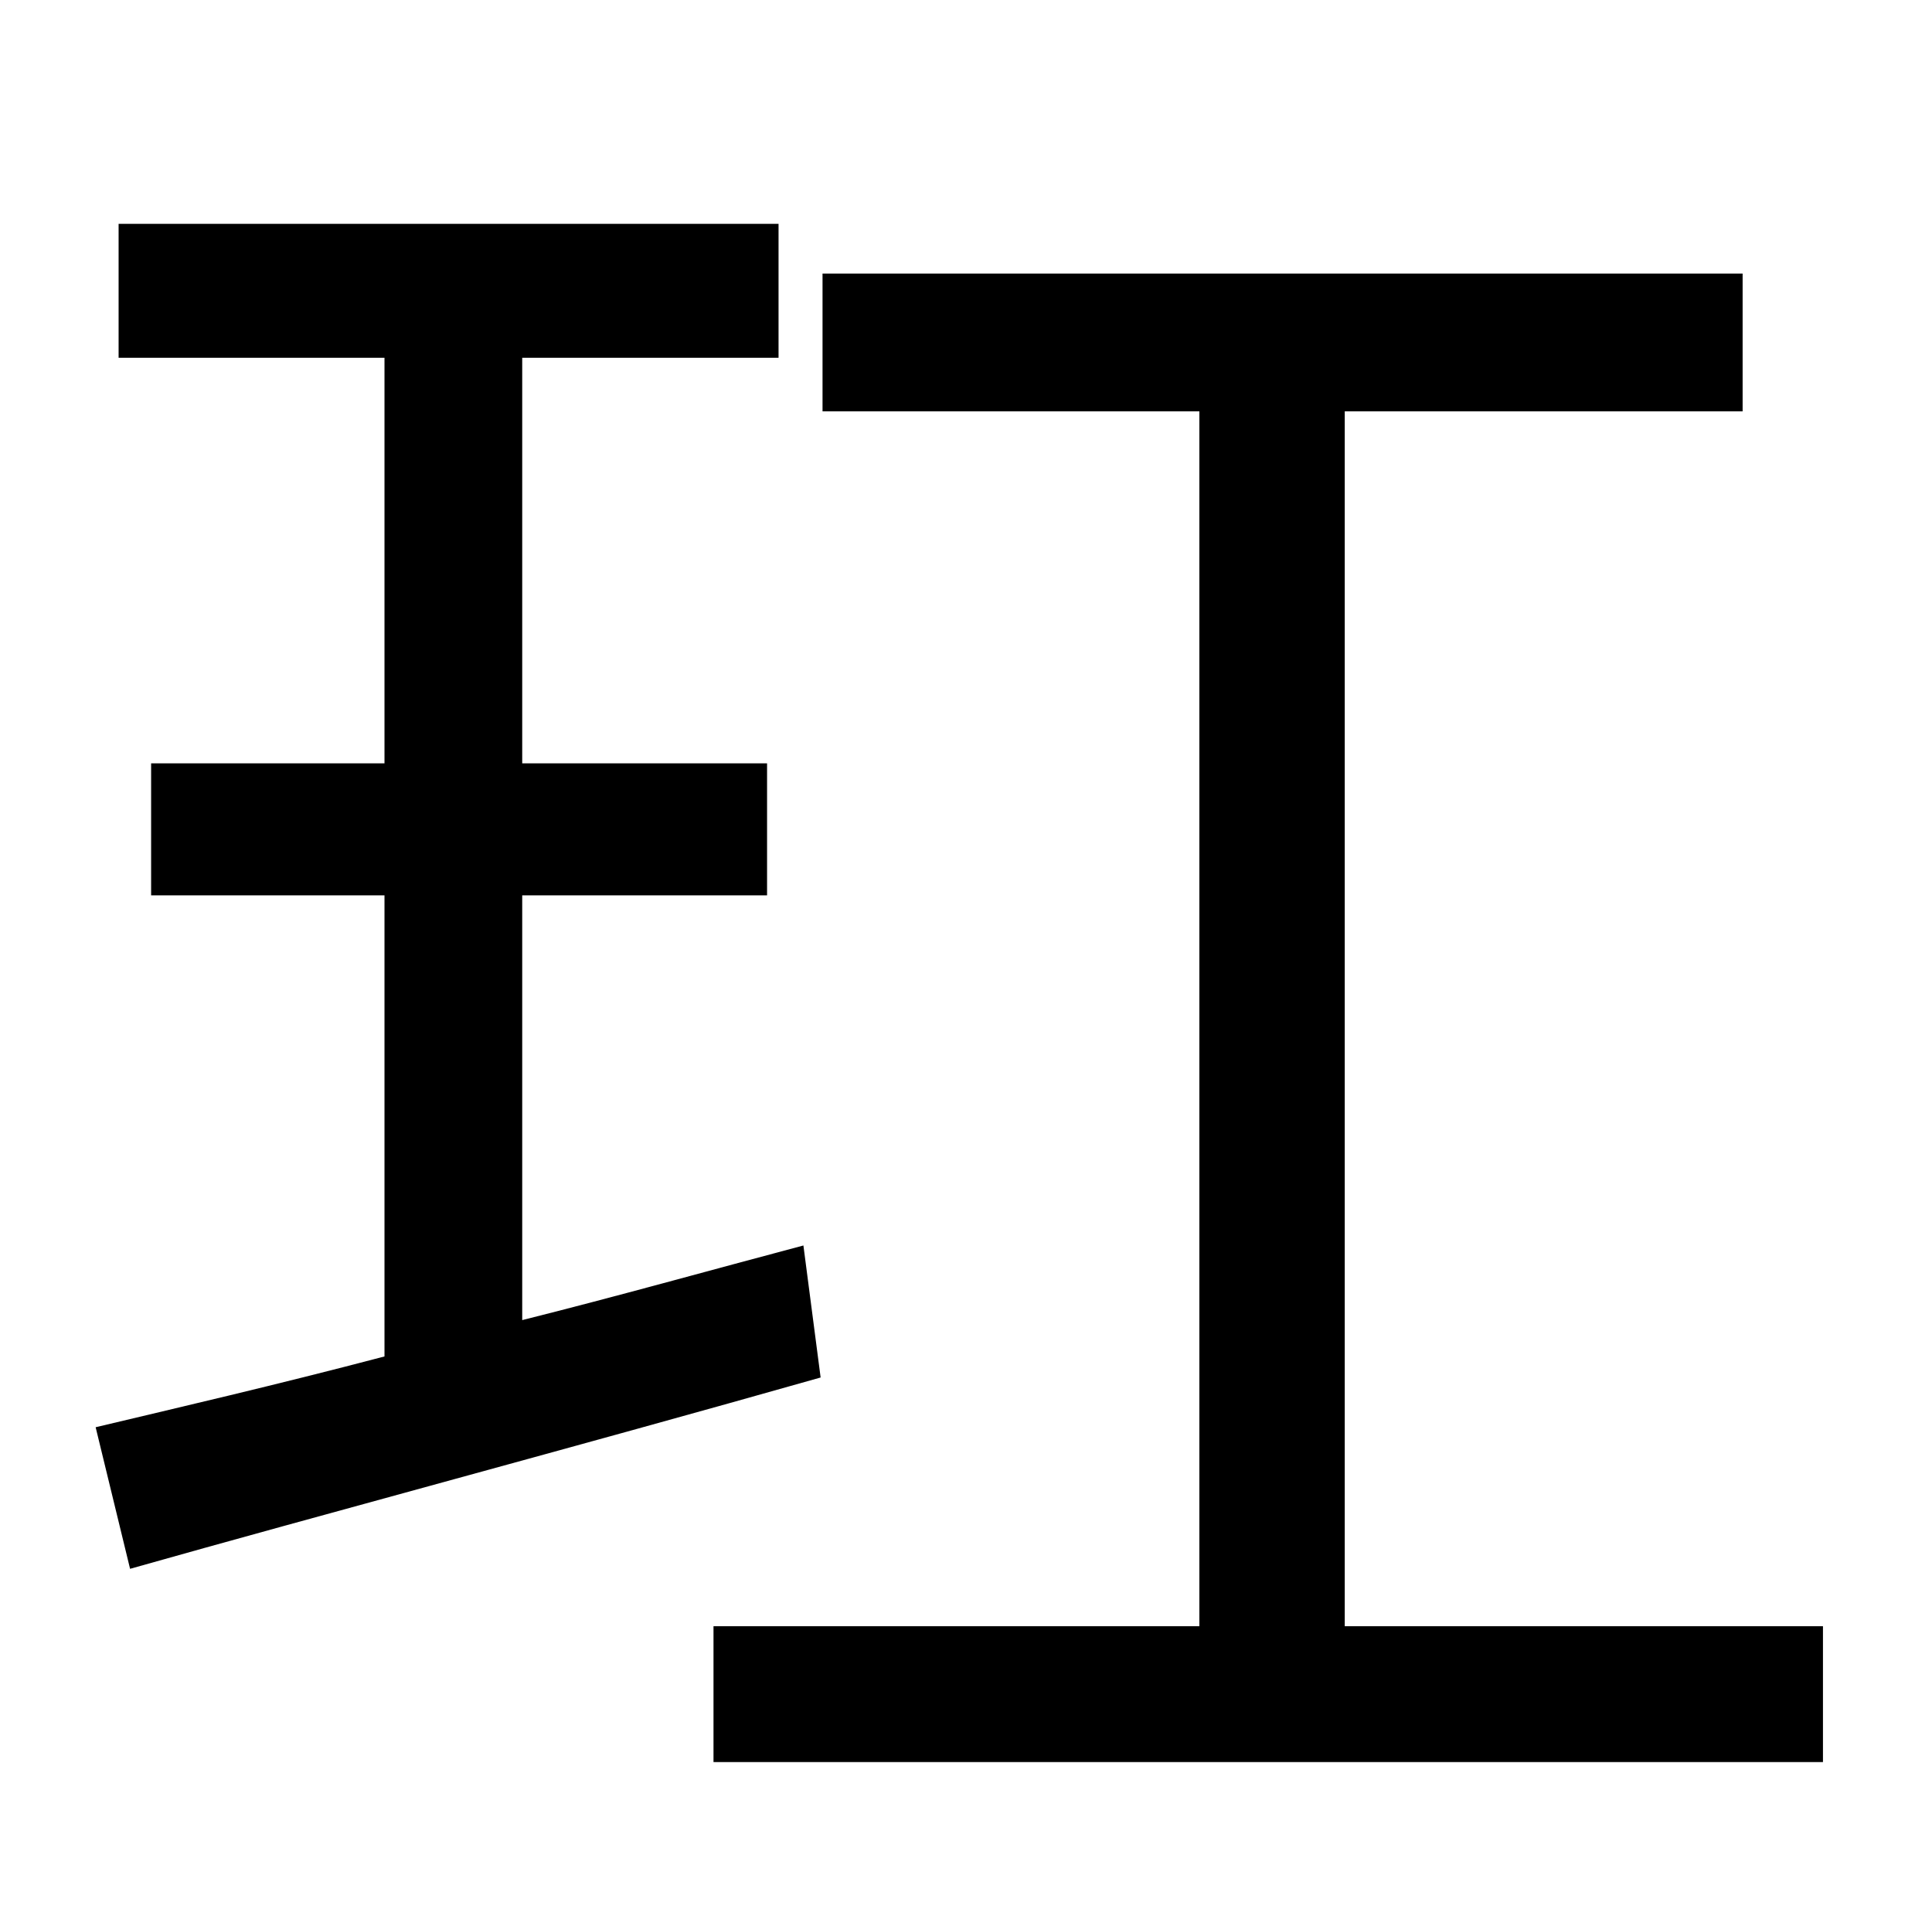 <?xml version="1.0" standalone="no"?>
<!DOCTYPE svg PUBLIC "-//W3C//DTD SVG 1.1//EN" "http://www.w3.org/Graphics/SVG/1.1/DTD/svg11.dtd" >
<svg xmlns="http://www.w3.org/2000/svg" xmlns:xlink="http://www.w3.org/1999/xlink" version="1.1" viewBox="-10 0 1010 1000">
   <path fill="currentColor"
d="M410 651l9 69c-127 36 -262 72 -361 100l-18 -74c42 -10 94 -22 151 -37v-241h-122v-69h122v-212h-139v-70h345v70h-134v212h128v69h-128v222c48 -12 98 -26 147 -39zM693 850h250v71h-580v-71h254v-635h-197v-72h481v72h-208v635z" />
</svg>
